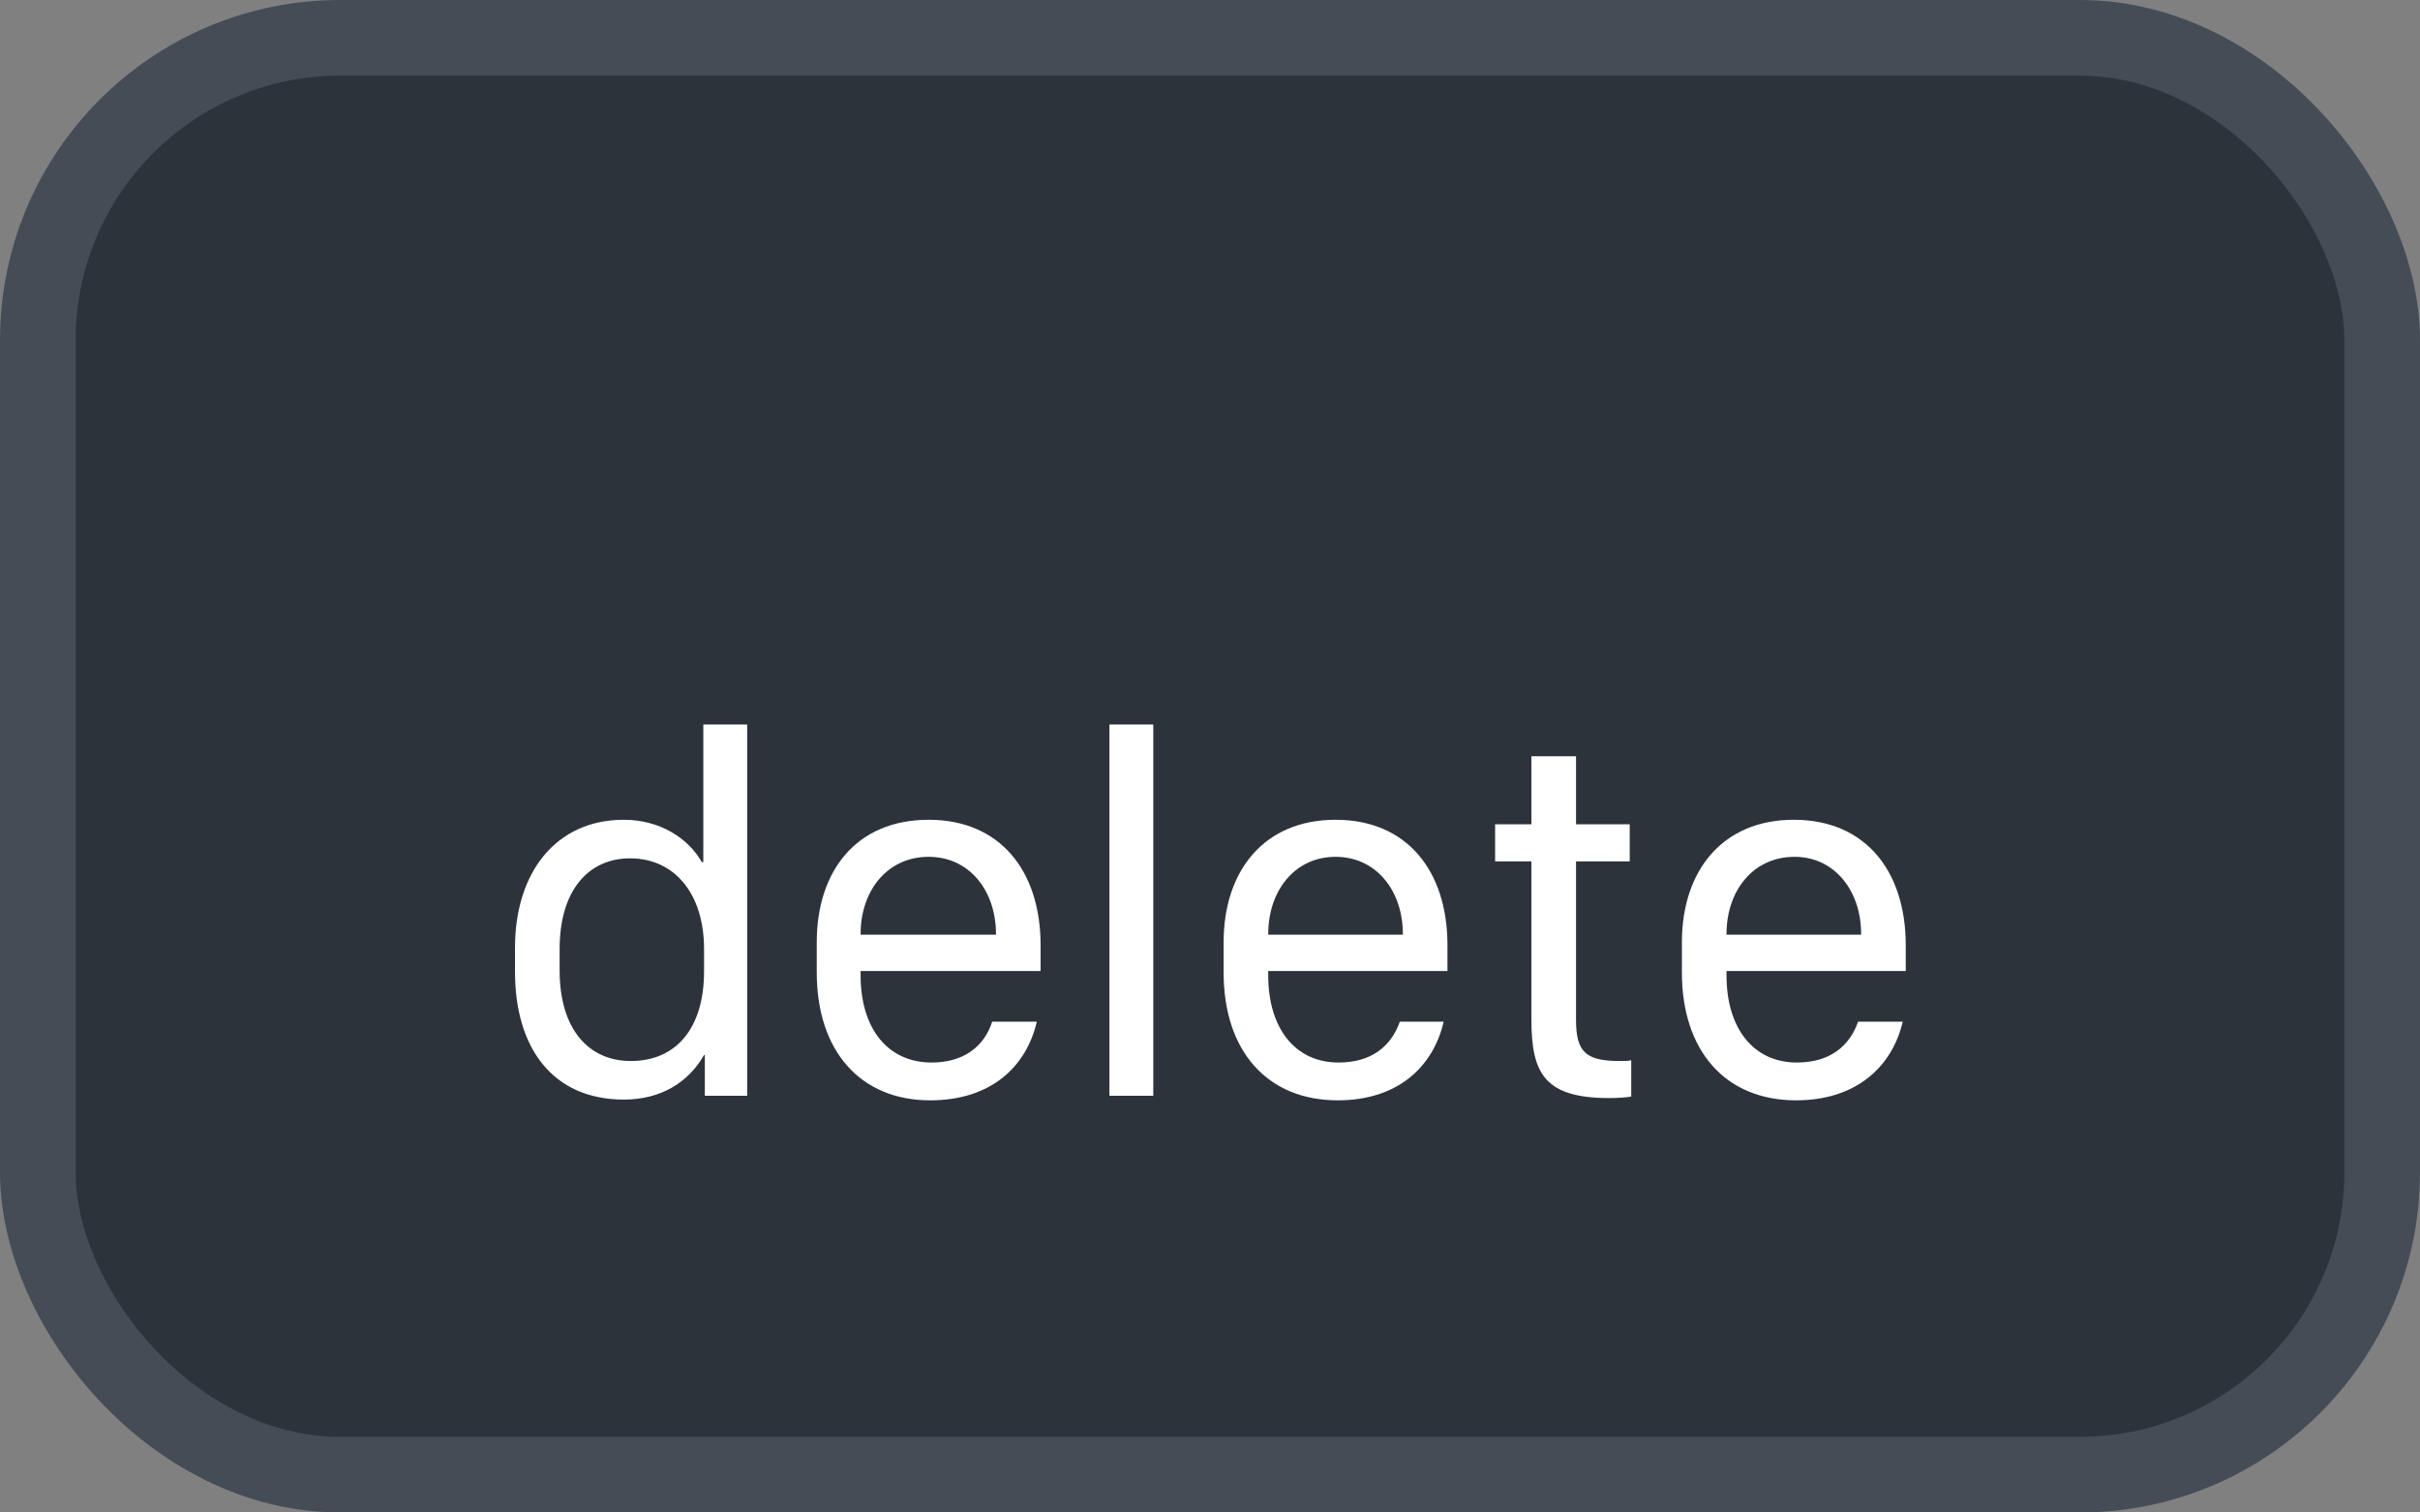 <svg xmlns="http://www.w3.org/2000/svg" version="1.1" xmlns:xlink="http://www.w3.org/1999/xlink" xmlns:svgjs="http://svgjs.com/svgjs" width="32" height="20"><rect width="100%" height="100%" fill="#808080" stroke="none"/><svg id="SvgjsSvg1002" style="overflow: hidden; top: -100%; left: -100%; position: absolute; opacity: 0;" width="2" height="0" focusable="false"><polyline id="SvgjsPolyline1003" points="0,0"></polyline><path id="SvgjsPath1004" d="M0 0 "></path></svg><defs id="SvgjsDefs1971"></defs><rect id="SvgjsRect1972" width="31" height="19" x="0.5" y="0.5" rx="4" ry="4" fill="#2d333b" stroke-opacity="1" stroke="#444c56" stroke-width="1"></rect><path id="SvgjsPath1973" d="M8.25 10.84C7.34 10.84 6.81 11.55 6.81 12.53L6.81 12.85C6.81 13.86 7.31 14.54 8.25 14.54C8.73 14.54 9.10 14.32 9.31 13.95L9.32 13.95L9.32 14.49L9.88 14.49L9.88 9.58L9.30 9.58L9.30 11.40L9.28 11.40C9.10 11.08 8.72 10.84 8.25 10.84ZM8.33 11.35C8.93 11.35 9.31 11.83 9.31 12.55L9.31 12.84C9.31 13.60 8.94 14.03 8.34 14.03C7.80 14.03 7.40 13.63 7.40 12.83L7.40 12.55C7.40 11.75 7.80 11.35 8.33 11.35ZM12.30 14.55C13.10 14.55 13.57 14.11 13.71 13.51L13.12 13.51C13.01 13.85 12.73 14.05 12.32 14.05C11.73 14.05 11.38 13.59 11.38 12.90L11.38 12.84L13.76 12.84L13.76 12.50C13.76 11.51 13.22 10.84 12.28 10.84C11.33 10.84 10.80 11.51 10.80 12.46L10.80 12.86C10.80 13.89 11.37 14.55 12.30 14.55ZM11.38 12.36L11.38 12.35C11.38 11.78 11.73 11.33 12.28 11.33C12.82 11.33 13.17 11.78 13.17 12.35L13.17 12.36ZM14.67 14.49L15.25 14.49L15.25 9.58L14.67 9.58ZM17.69 14.55C18.48 14.55 18.95 14.11 19.09 13.51L18.51 13.51C18.39 13.85 18.12 14.05 17.70 14.05C17.12 14.05 16.77 13.59 16.77 12.90L16.77 12.84L19.14 12.84L19.14 12.50C19.14 11.51 18.60 10.84 17.66 10.84C16.72 10.84 16.18 11.51 16.18 12.46L16.18 12.86C16.18 13.89 16.75 14.55 17.69 14.55ZM16.77 12.36L16.77 12.35C16.77 11.78 17.12 11.33 17.66 11.33C18.20 11.33 18.55 11.78 18.55 12.35L18.55 12.36ZM20.25 10.90L19.77 10.90L19.77 11.39L20.25 11.39L20.25 13.48C20.25 14.19 20.42 14.52 21.28 14.52C21.40 14.52 21.52 14.51 21.57 14.50L21.57 14.02C21.53 14.03 21.48 14.03 21.42 14.03C20.98 14.03 20.84 13.92 20.84 13.49L20.84 11.39L21.55 11.39L21.55 10.90L20.84 10.90L20.84 10.00L20.25 10.00ZM23.75 14.55C24.54 14.55 25.02 14.11 25.16 13.51L24.57 13.51C24.45 13.85 24.18 14.05 23.76 14.05C23.18 14.05 22.83 13.59 22.83 12.90L22.83 12.84L25.20 12.84L25.20 12.50C25.20 11.51 24.66 10.84 23.72 10.84C22.78 10.84 22.24 11.51 22.24 12.46L22.24 12.86C22.24 13.89 22.81 14.55 23.75 14.55ZM22.83 12.36L22.83 12.35C22.83 11.78 23.18 11.33 23.73 11.33C24.26 11.33 24.61 11.78 24.61 12.35L24.61 12.36Z" fill="#ffffff"></path></svg>